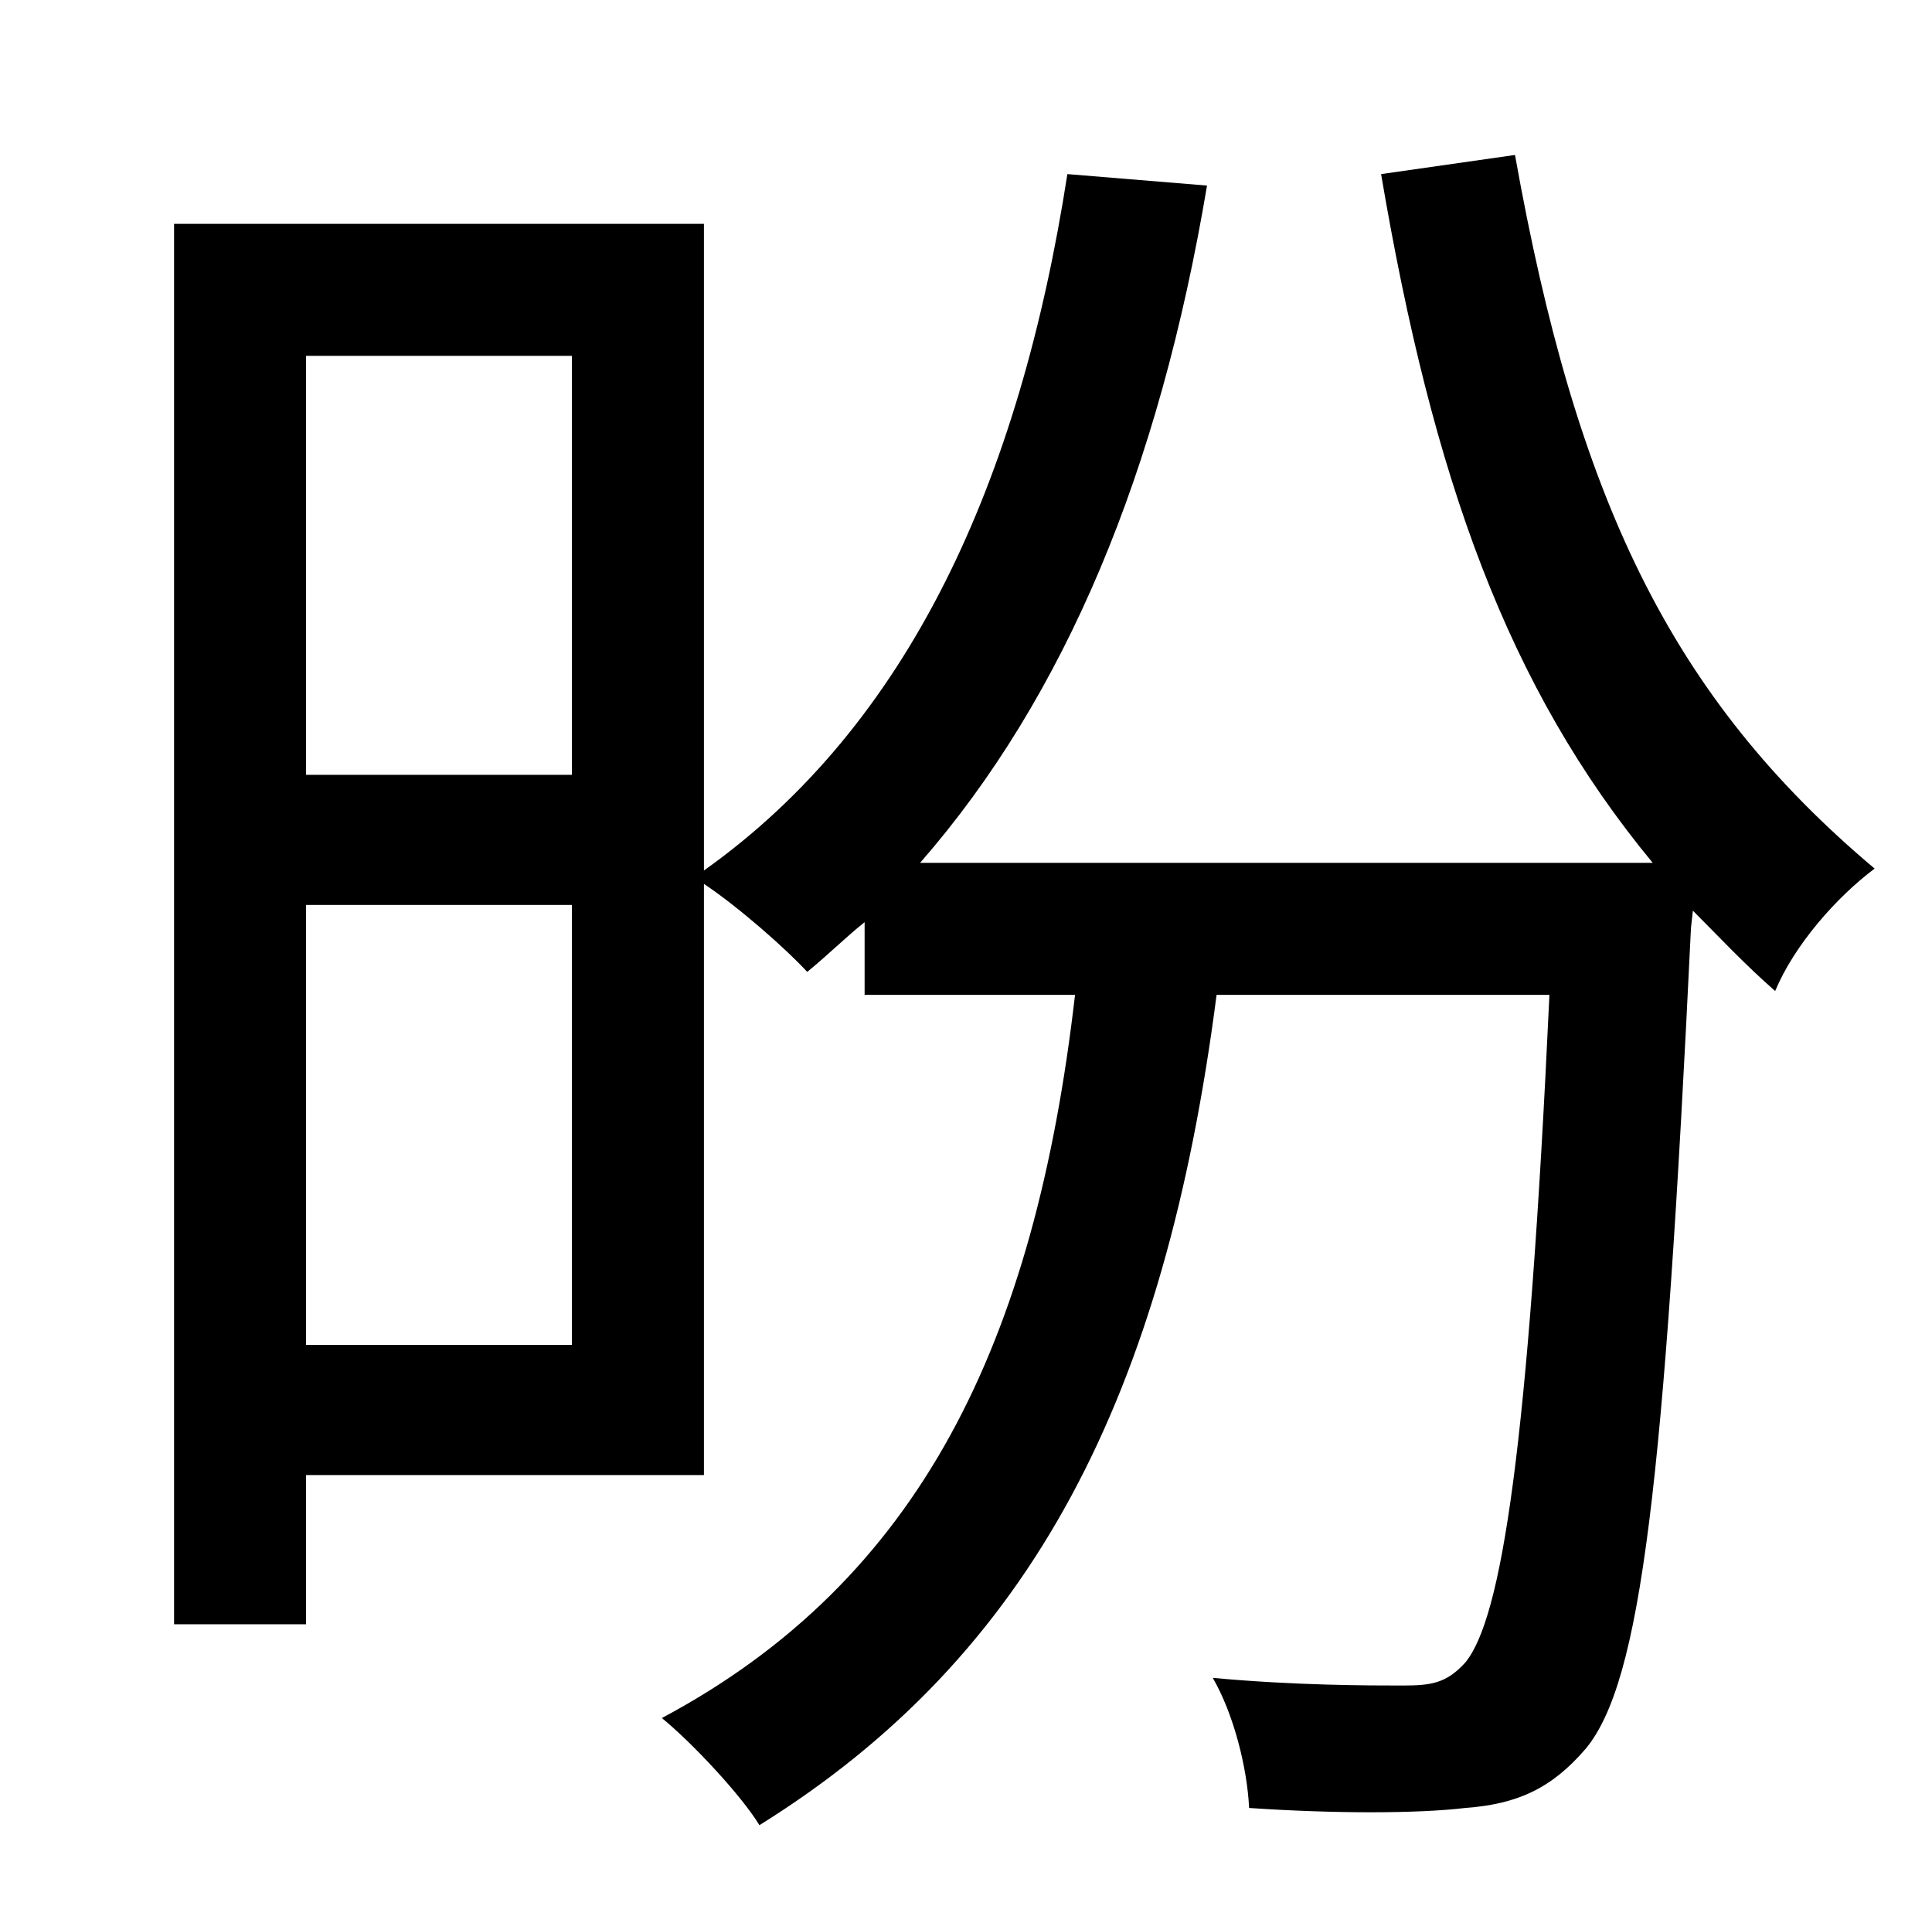 <?xml version="1.0" standalone="no"?>
<!DOCTYPE svg PUBLIC "-//W3C//DTD SVG 1.1//EN" "http://www.w3.org/Graphics/SVG/1.1/DTD/svg11.dtd" >
<svg xmlns="http://www.w3.org/2000/svg" xmlns:xlink="http://www.w3.org/1999/xlink" version="1.1" viewBox="-10 0 1010 1000">
   <path fill="currentColor"
d="M150 703h139v-230h-139v230zM289 186h-139v219h139v-219zM712 91l70 -10c32 179 81 283 188 373c-20 15 -42 40 -52 64c-16 -14 -30 -29 -43 -42l-1 9c-14 291 -26 394 -55 429c-18 21 -36 29 -63 31c-25 3 -69 3 -113 0c-1 -21 -8 -49 -19 -68c43 4 82 4 99 4
c15 0 23 -1 33 -12c19 -23 33 -112 44 -349h-174c-27 209 -96 345 -239 434c-9 -15 -35 -43 -51 -56c135 -72 195 -196 216 -378h-110v-38c-10 8 -19 17 -30 26c-11 -12 -36 -34 -54 -46v309h-208v78h-69v-732h277v338c107 -76 165 -203 190 -364l73 6
c-25 149 -74 267 -150 354h383c-76 -92 -115 -201 -142 -360z" />
</svg>
